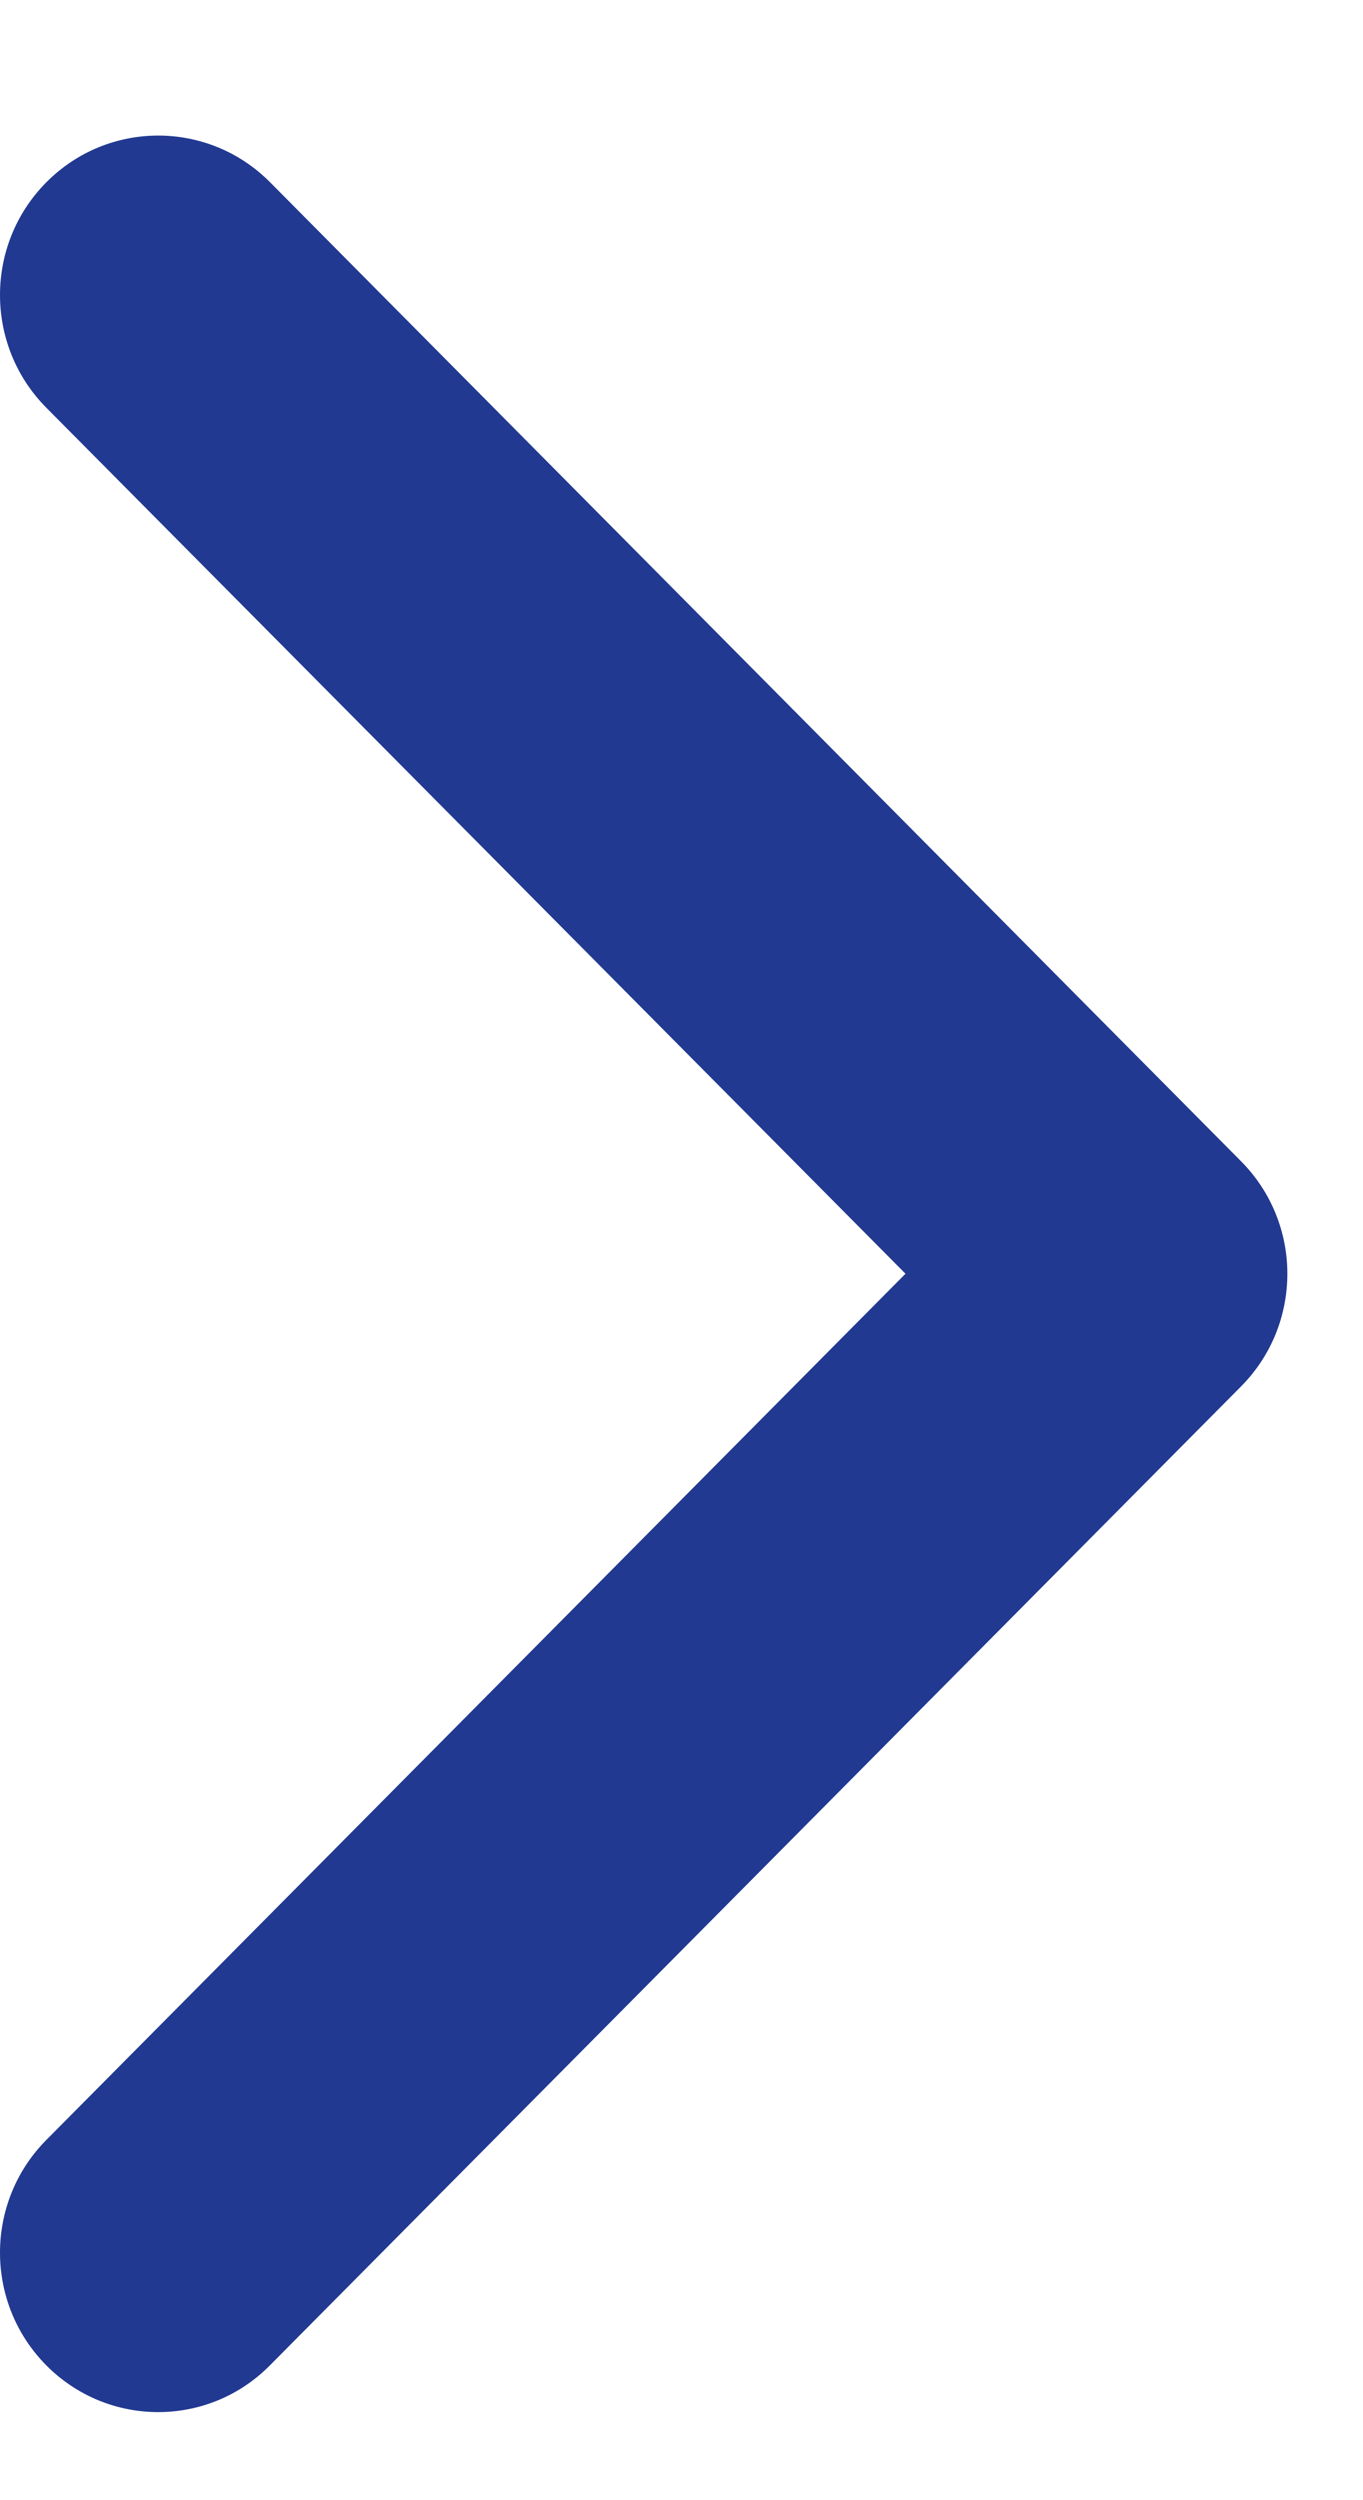 <svg width="6" height="11" viewBox="0 0 6 11" fill="none" xmlns="http://www.w3.org/2000/svg">
<path d="M5.463 6.1L1.188 10.407C0.917 10.681 0.476 10.681 0.204 10.407C-0.068 10.133 -0.068 9.689 0.204 9.415L3.986 5.604L0.204 1.794C-0.068 1.52 -0.068 1.076 0.204 0.802C0.476 0.528 0.917 0.528 1.189 0.802L5.463 5.109C5.599 5.246 5.667 5.425 5.667 5.604C5.667 5.784 5.599 5.963 5.463 6.1Z" fill="#213991"/>
</svg>
